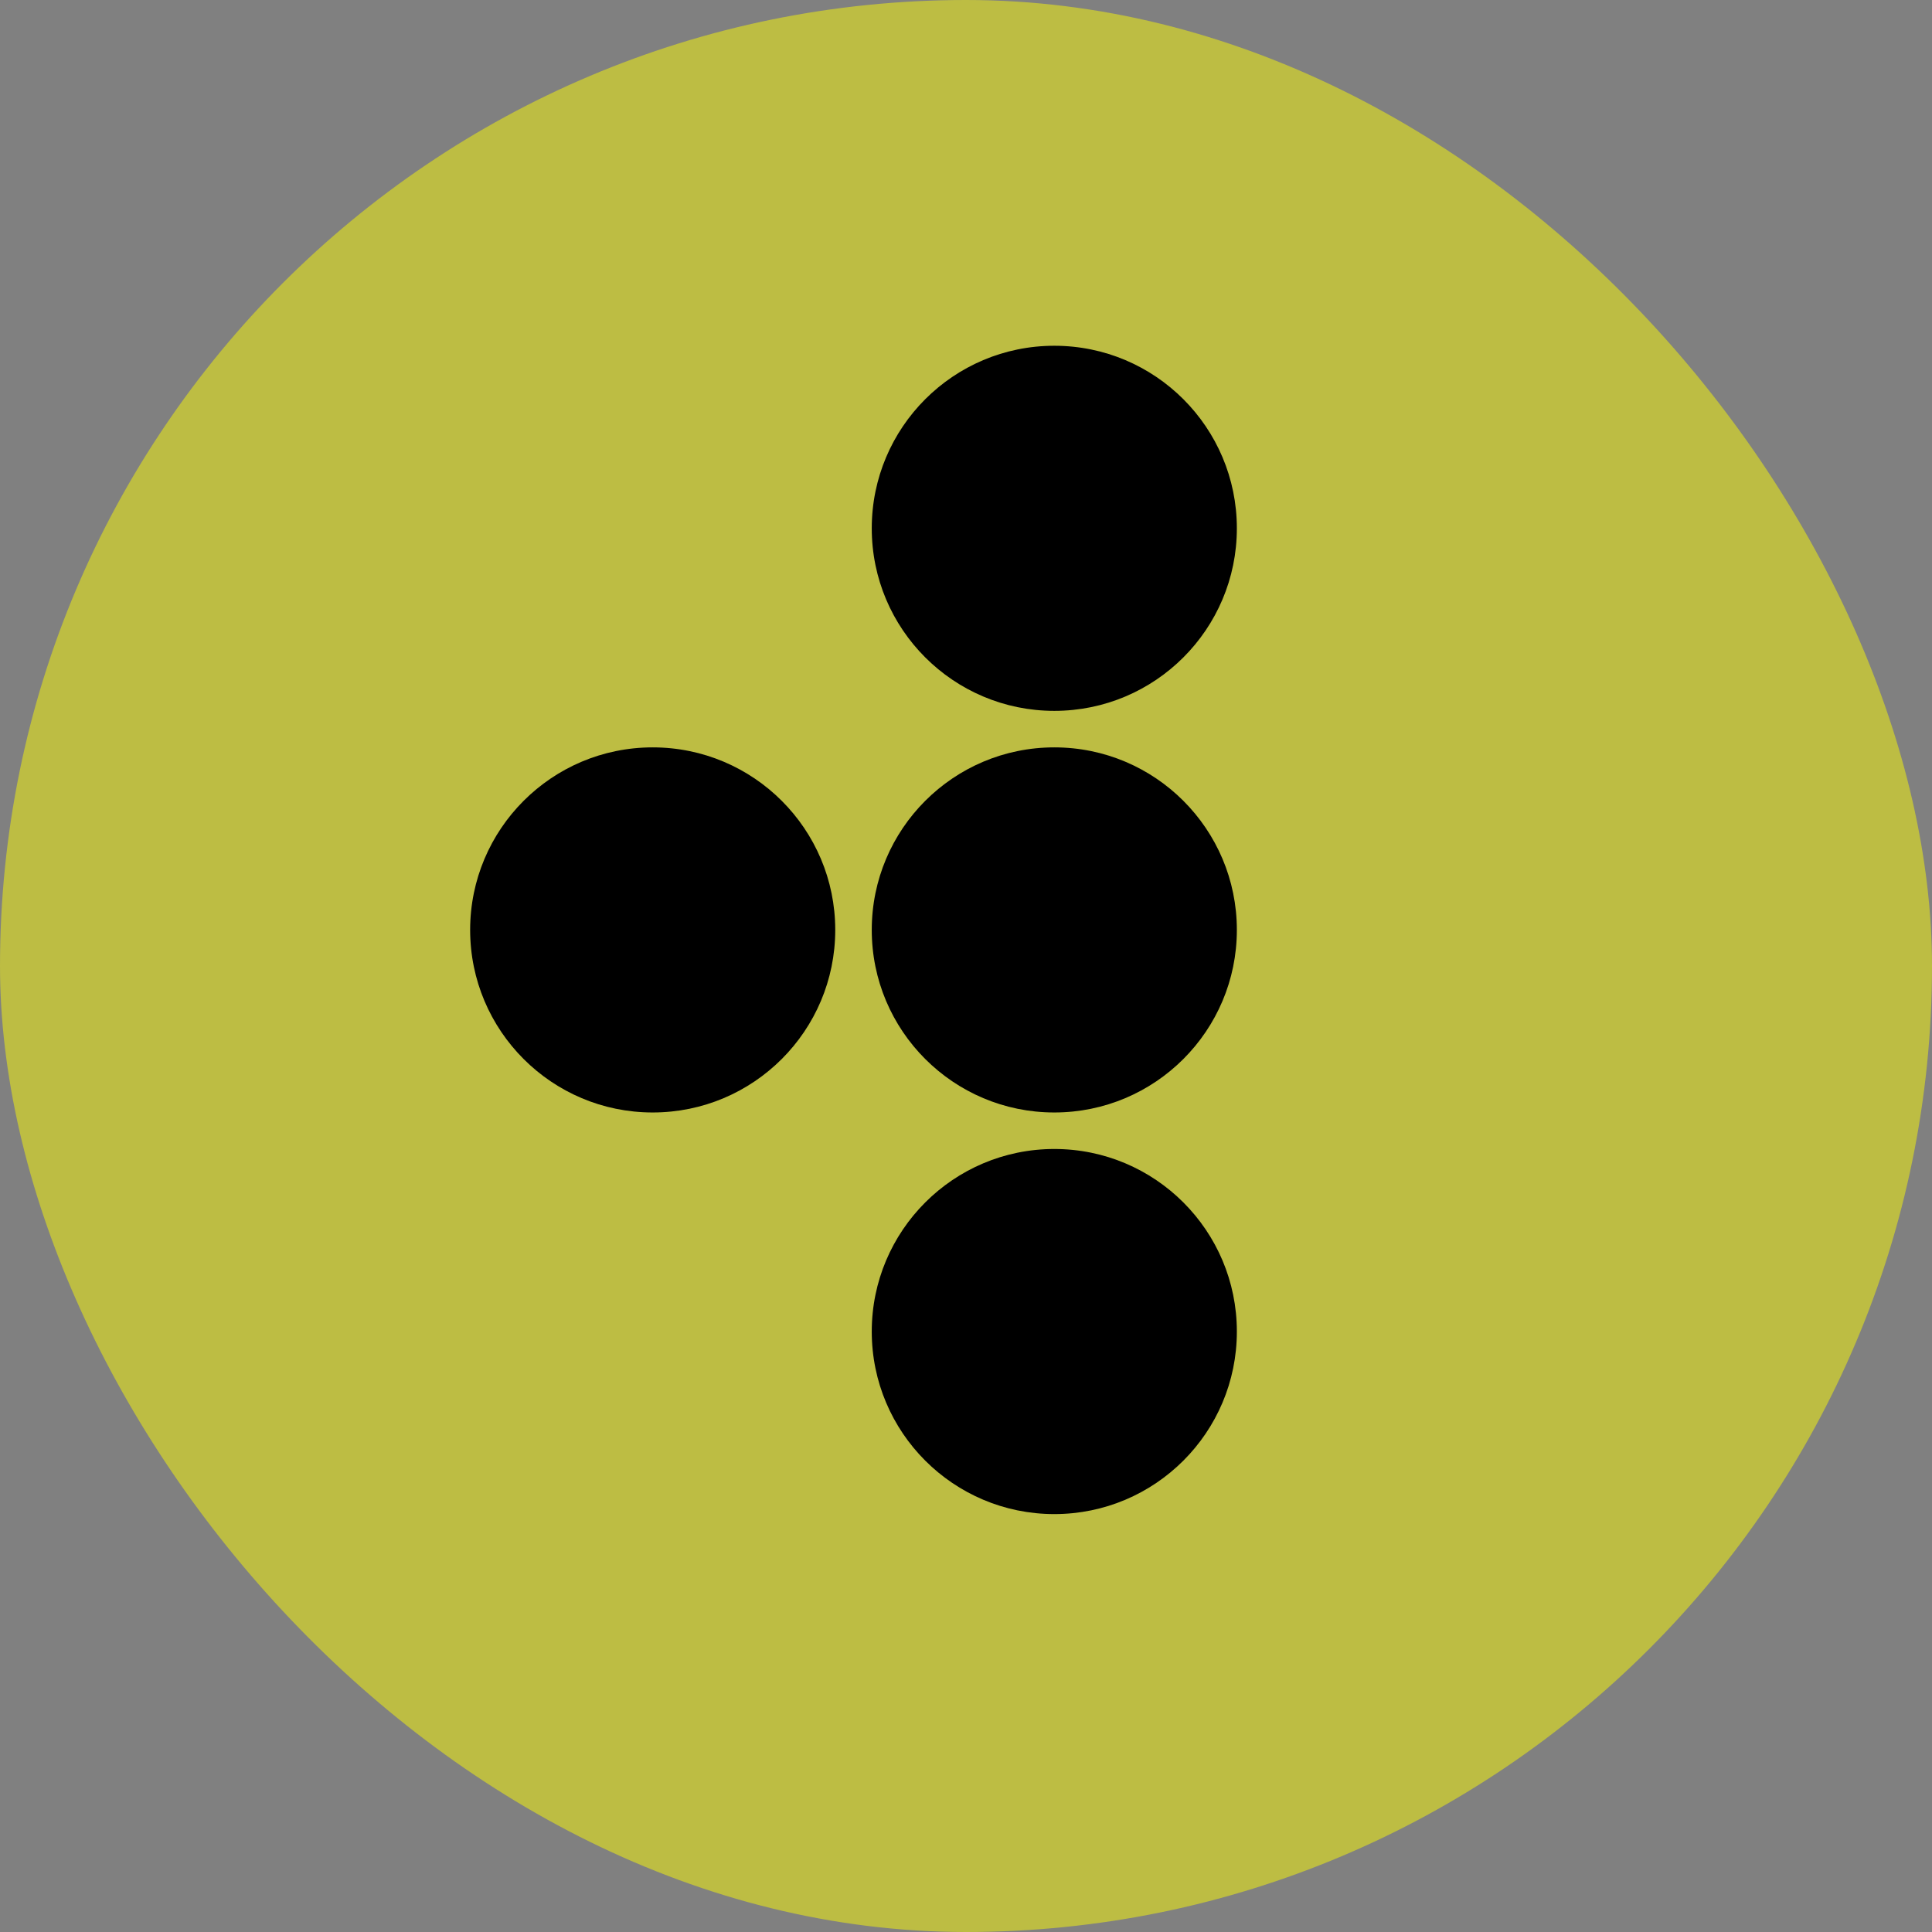 <?xml version="1.0" encoding="UTF-8" standalone="no"?>
<!-- Created with Inkscape (http://www.inkscape.org/) -->

<svg
   width="264.583mm"
   height="264.583mm"
   viewBox="0 0 264.583 264.583"
   version="1.1"
   id="svg1616"
   inkscape:version="1.2.2 (732a01da63, 2022-12-09)"
   sodipodi:docname="favicon2.svg"
   xmlns:inkscape="http://www.inkscape.org/namespaces/inkscape"
   xmlns:sodipodi="http://sodipodi.sourceforge.net/DTD/sodipodi-0.dtd"
   xmlns="http://www.w3.org/2000/svg"
   xmlns:svg="http://www.w3.org/2000/svg">
  <rect x="0" y="0" width="264.583" height="264.583" style="fill:#808080;stroke:none;opacity:1;fill-opacity:1"/>
  <sodipodi:namedview
     id="namedview1618"
     pagecolor="#ffffff"
     bordercolor="#000000"
     borderopacity="0.25"
     inkscape:showpageshadow="2"
     inkscape:pageopacity="0.0"
     inkscape:pagecheckerboard="0"
     inkscape:deskcolor="#d1d1d1"
     inkscape:document-units="mm"
     showgrid="true"
     inkscape:zoom="0.53921852"
     inkscape:cx="-217.90795"
     inkscape:cy="486.81562"
     inkscape:current-layer="layer1">
    <inkscape:grid
       type="xygrid"
       id="grid1808" />
  </sodipodi:namedview>
  <defs
     id="defs1613" />
  <g
     inkscape:label="Layer 1"
     inkscape:groupmode="layer"
     id="layer1"
     transform="translate(31.019,-6.108)">
    <rect
       width="264.583"
       height="264.583"
       rx="132.292"
       ry="132.292"
       id="rect4"
       x="-31.019"
       y="6.108"
       style="fill:#ffff00;fill-opacity:0.477;stroke-width:0.265">
      <style
         id="style2">
    rect {
      fill: hsl(60, 100%, 70%);
     }
     
  </style>
    </rect>
    <g
       id="g1801"
       inkscape:label="wbraille"
       transform="translate(33.366,28.459)">
      <circle
         cx="25"
         cy="105"
         r="25"
         id="circle8" />
      <circle
         cx="80"
         cy="50"
         r="25"
         id="circle10" />
      <circle
         cx="80"
         cy="105"
         r="25"
         id="circle12" />
      <circle
         cx="80"
         cy="160"
         r="25"
         id="circle14"
         inkscape:label="circle14" />
    </g>
  </g>
</svg>
